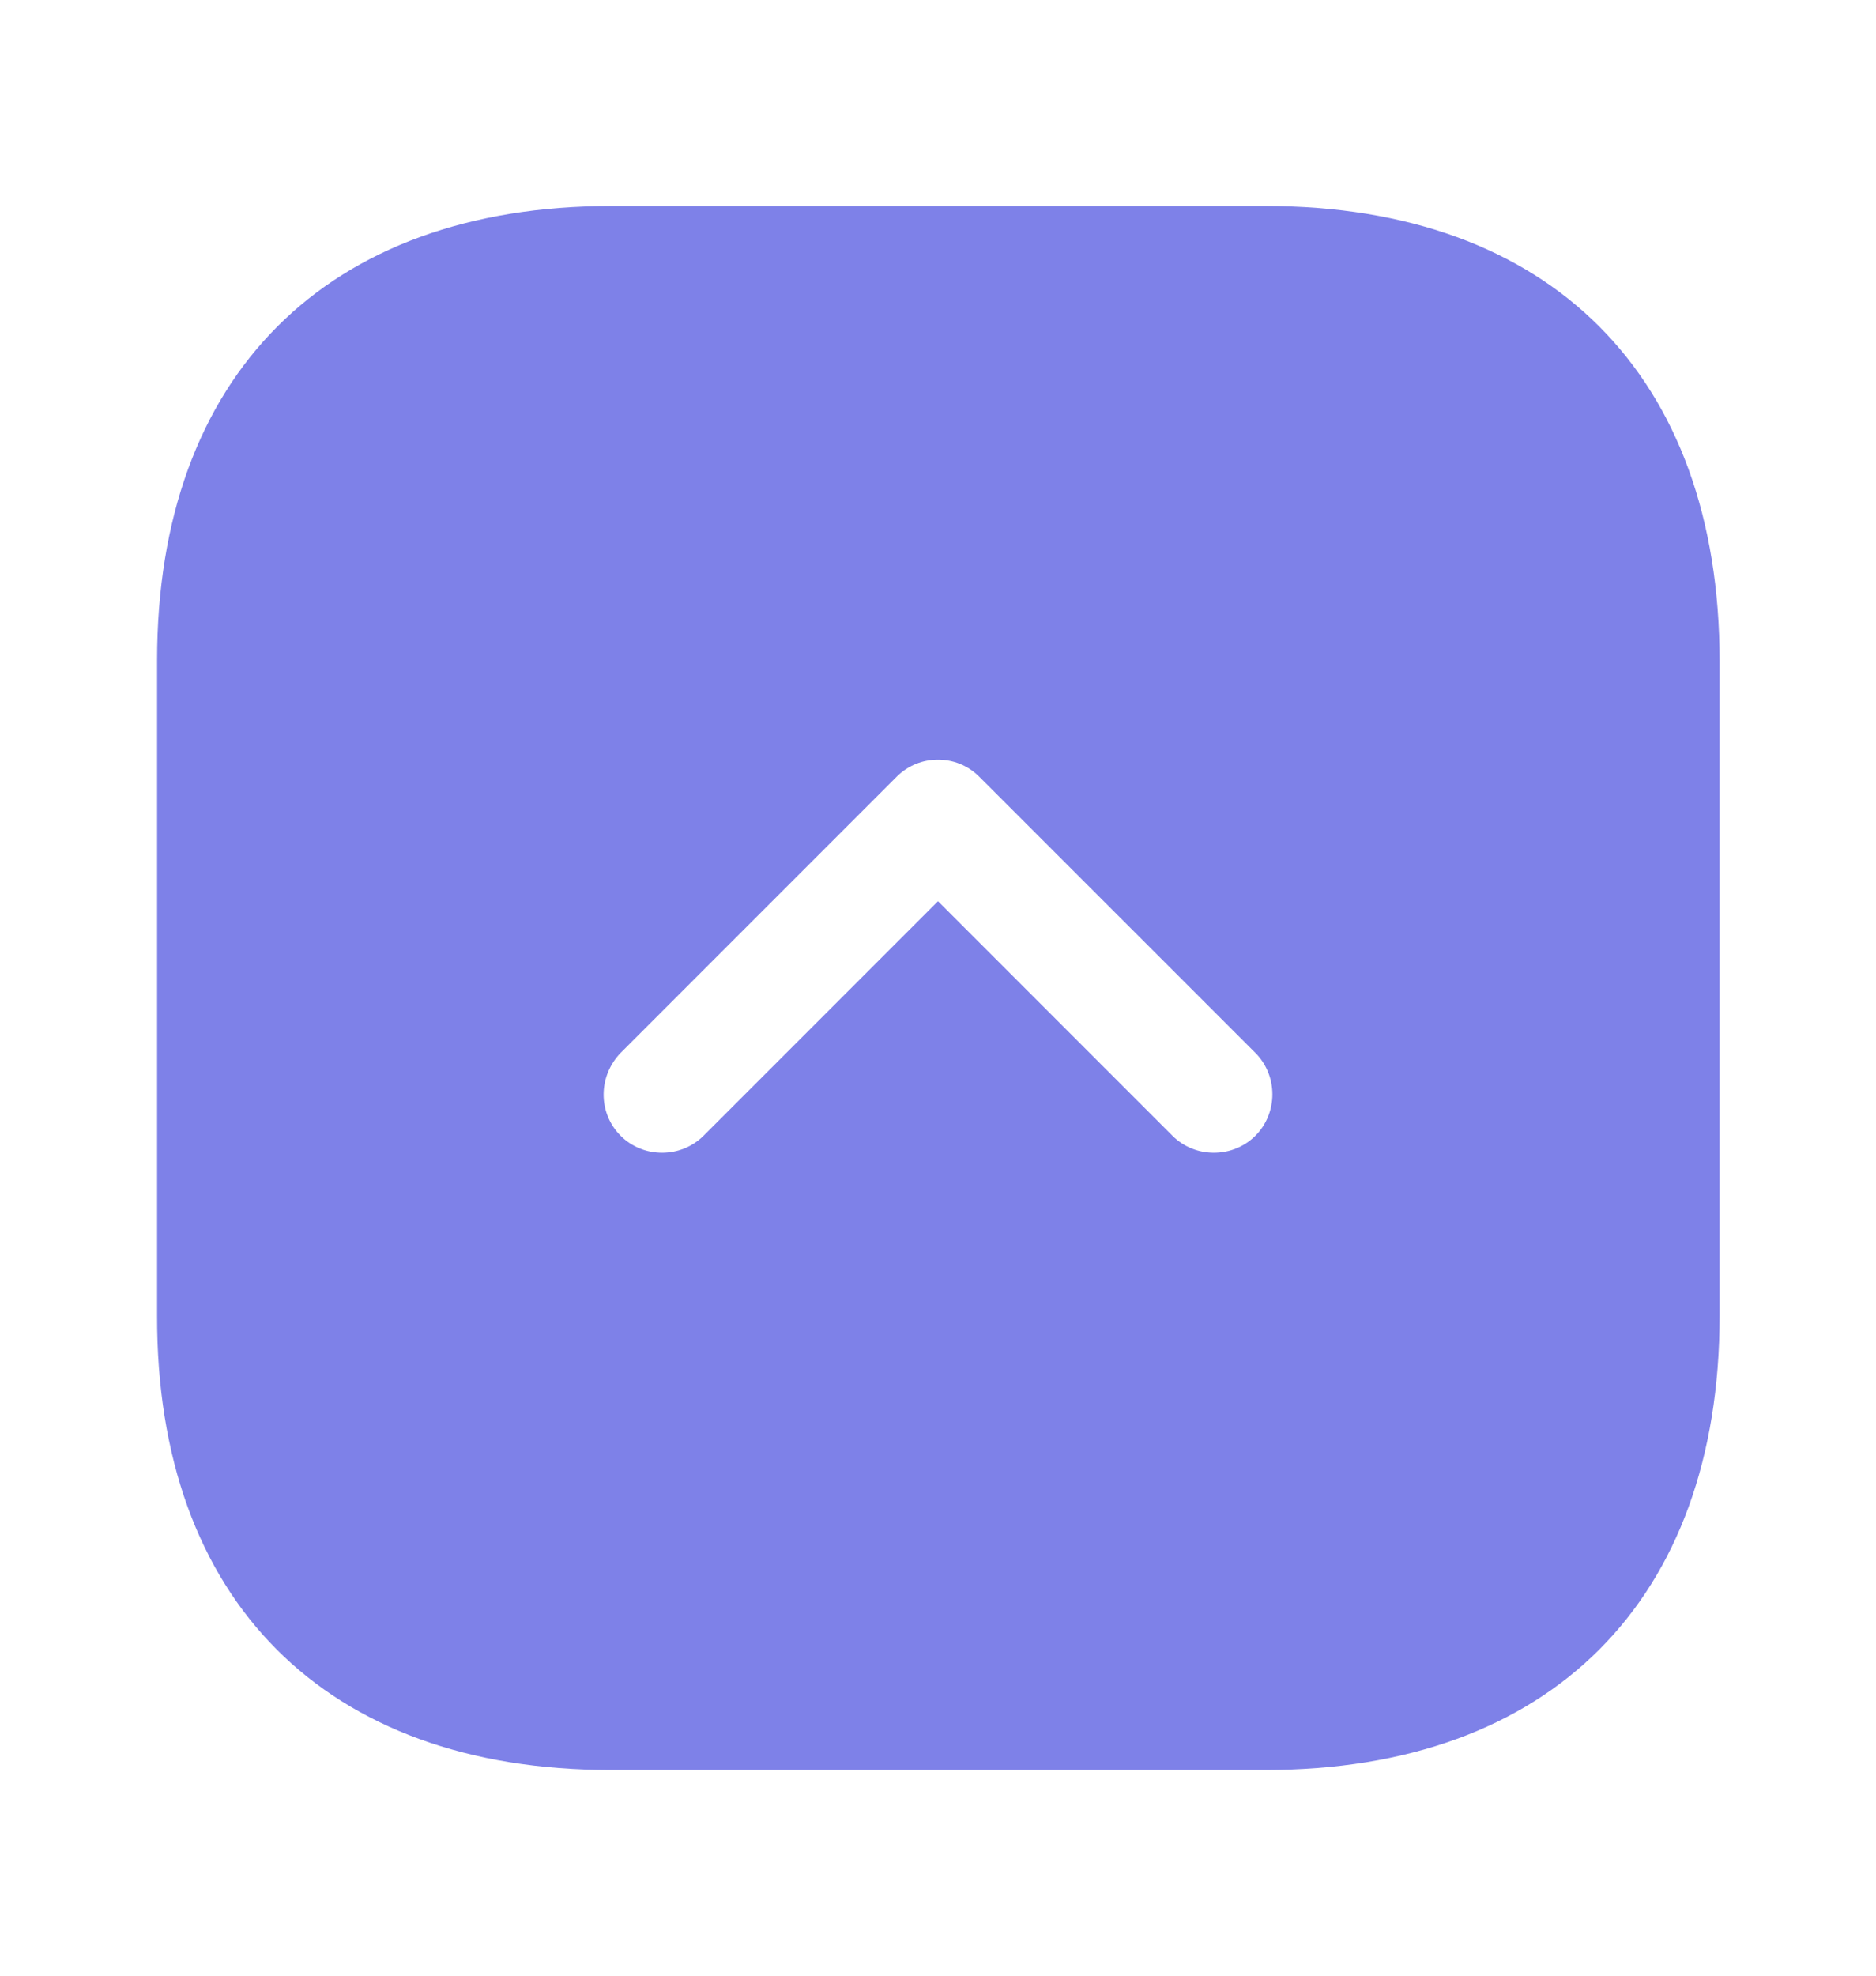 <svg width="19" height="20" viewBox="0 0 19 20" fill="none" xmlns="http://www.w3.org/2000/svg">
<path d="M6.183 17.918H12.817C15.699 17.918 17.416 16.2 17.416 13.318V6.692C17.416 3.803 15.699 2.085 12.817 2.085L6.191 2.085C3.309 2.085 1.591 3.803 1.591 6.684L1.591 13.318C1.583 16.2 3.301 17.918 6.183 17.918ZM6.286 10.658L9.08 7.864C9.199 7.745 9.349 7.69 9.5 7.69C9.65 7.69 9.801 7.745 9.919 7.864L12.714 10.658C12.944 10.888 12.944 11.268 12.714 11.498C12.484 11.727 12.104 11.727 11.875 11.498L9.5 9.123L7.125 11.498C6.895 11.727 6.515 11.727 6.286 11.498C6.056 11.268 6.056 10.896 6.286 10.658Z" fill="#7E81E8"/>
</svg>
